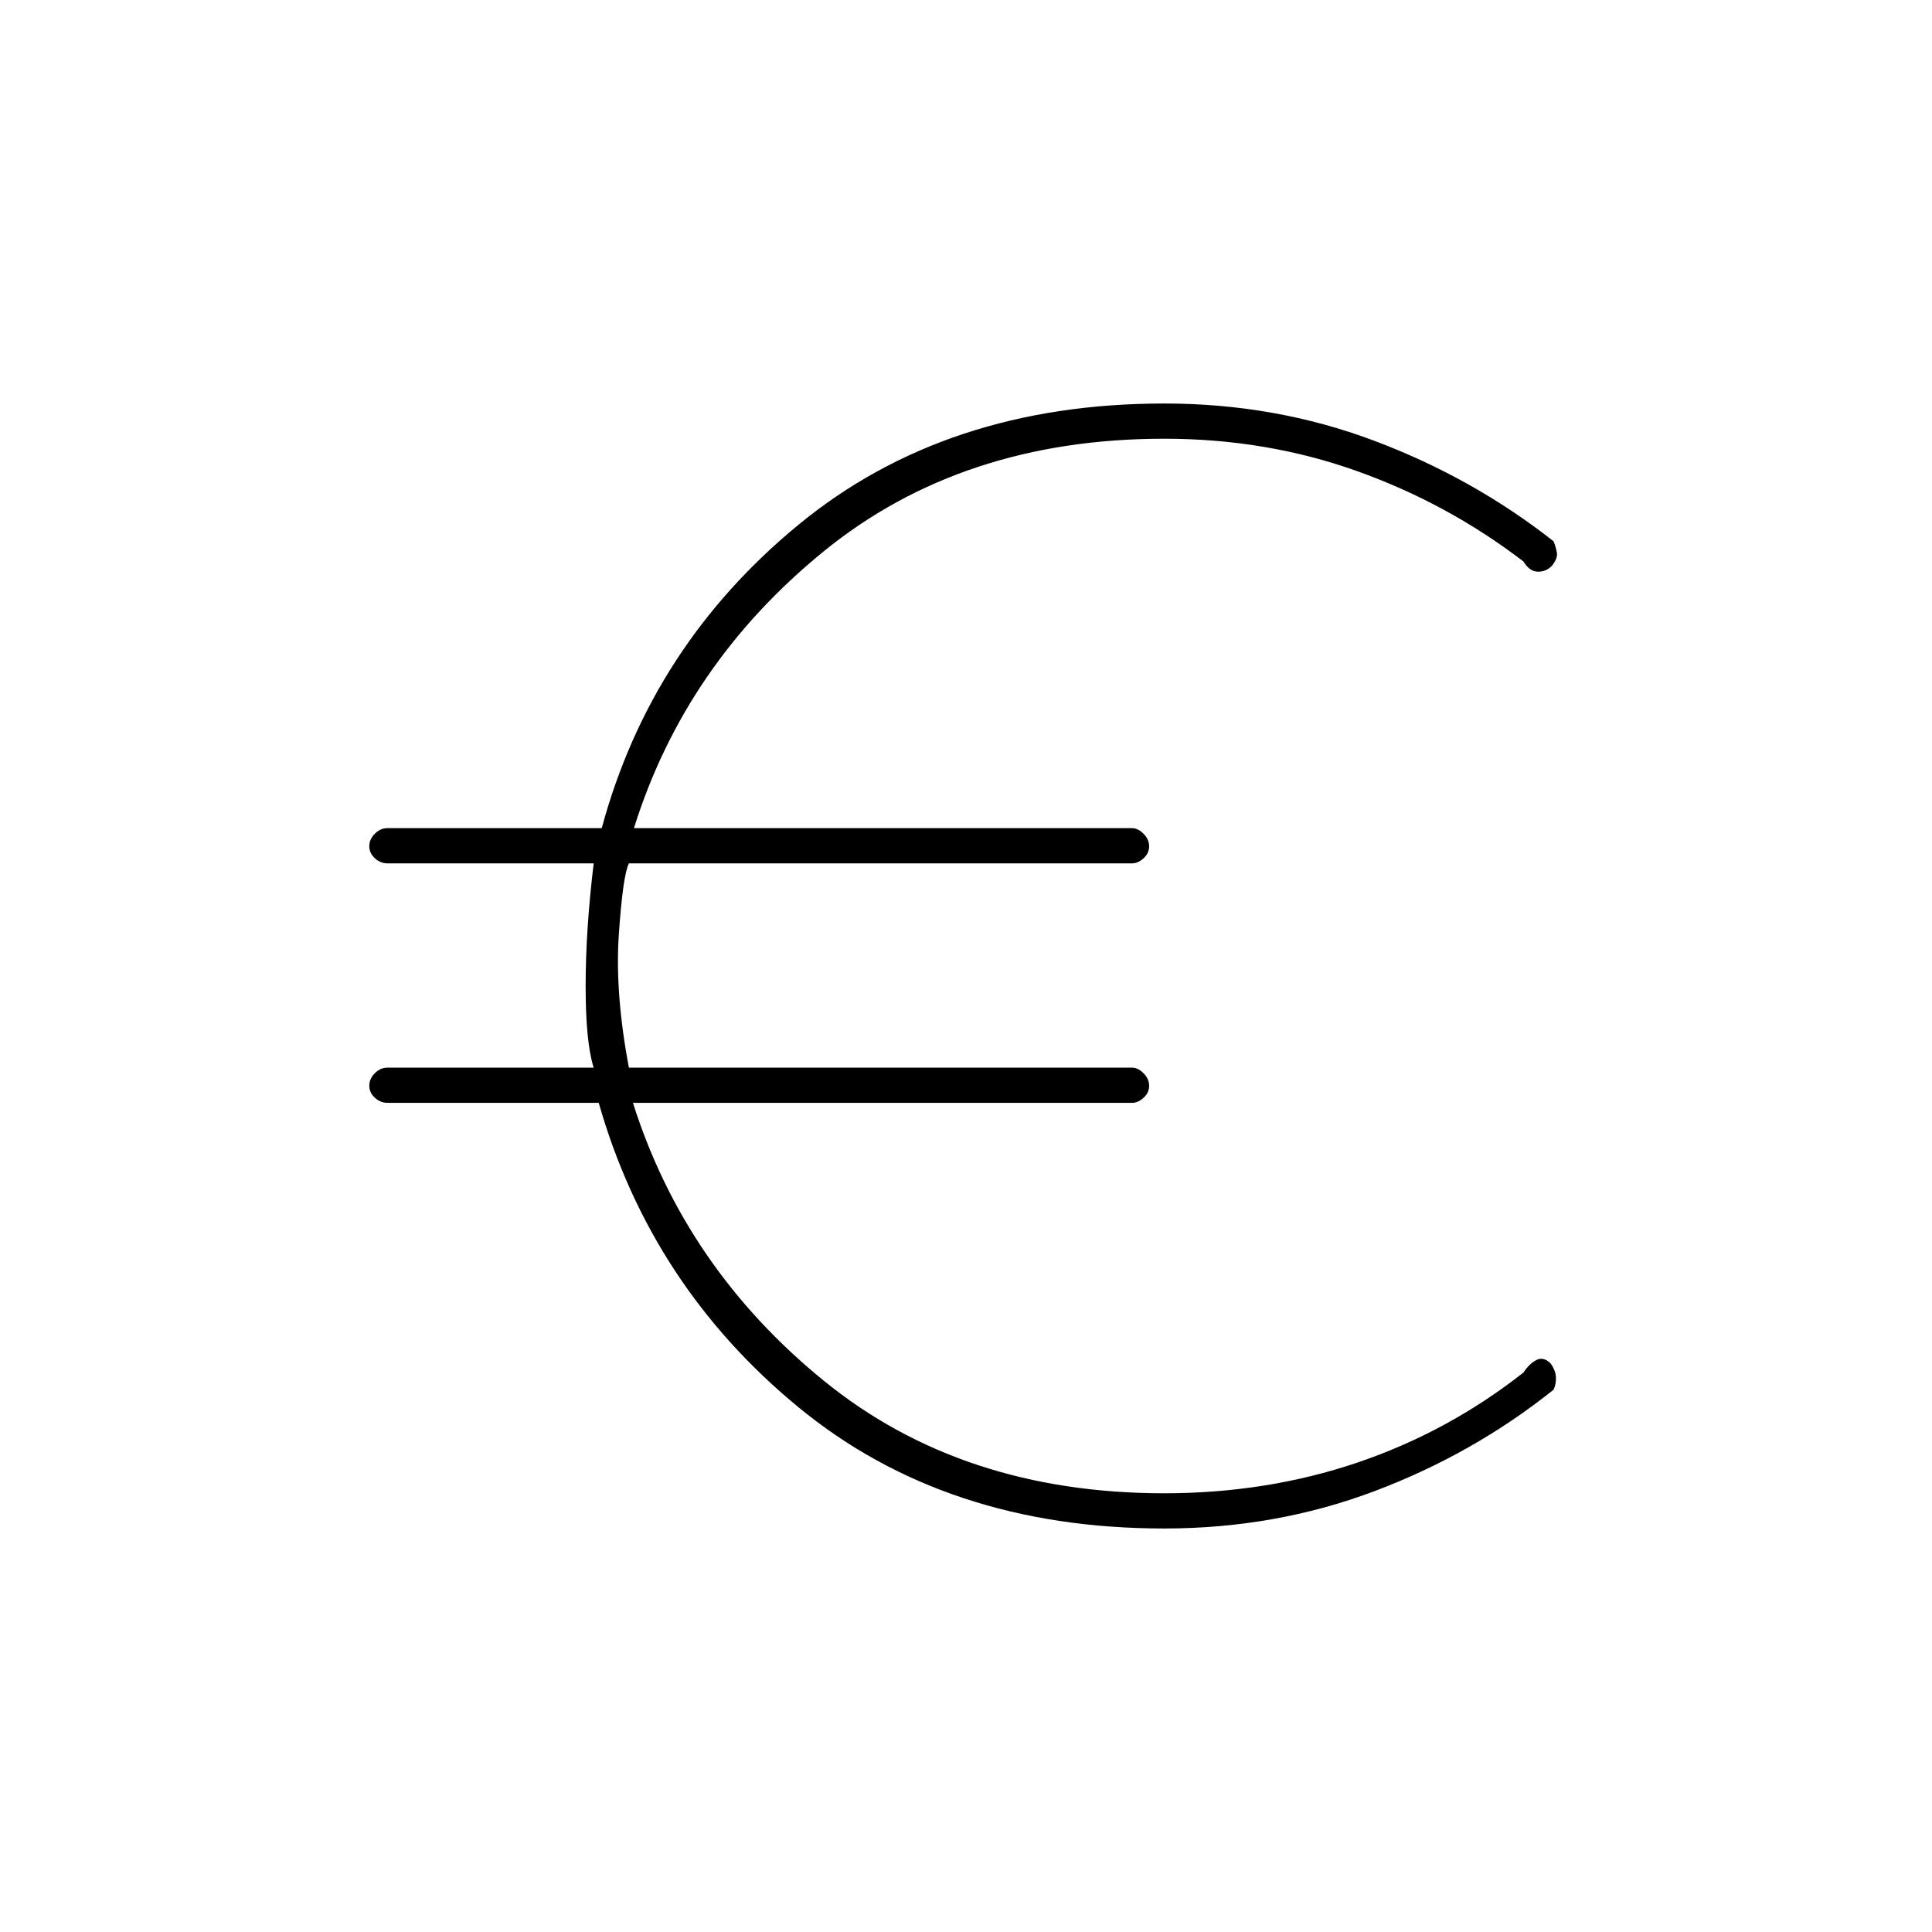<svg xmlns="http://www.w3.org/2000/svg" height="20" viewBox="0 -960 960 960" width="20"><path d="M578.5-200.5q-108.5 0-181.75-60.25T297.5-412h-105q-3.45 0-6.23-2.54-2.77-2.53-2.77-6 0-3.46 2.77-6.21 2.78-2.75 6.23-2.75H295q-4-12.5-4-40.5t4-61H192.5q-3.45 0-6.23-2.54-2.77-2.53-2.77-6 0-3.46 2.77-6.21 2.78-2.75 6.23-2.75H299q24.5-90.5 97.75-150.75T578.5-759.5q55.16 0 104.33 18.5T772-691q1.25 3.26 1.63 5.88.37 2.62-2.47 6.24-2.85 3-7 2.94Q760-676 757-681q-37.69-28.86-82.75-44.93Q629.2-742 578.5-742q-100.5 0-169.25 56T315-548.5h247.5q2.95 0 5.72 2.79 2.78 2.78 2.78 6.25 0 3.46-2.78 5.96-2.77 2.5-5.72 2.5h-250q-3 6-5 35.25t5 66.25h250q2.95 0 5.72 2.79 2.78 2.78 2.78 6.25 0 3.46-2.78 5.96-2.77 2.5-5.72 2.5h-248q26 82 94.75 138t169.25 56q50.94 0 95.97-15.25T757-278q3-4.5 6.5-6.25t7 1.75q2.5 3.5 2.63 6.87.12 3.37-1.13 6.13-40 32-89.17 50.5T578.5-200.5Z"/></svg>